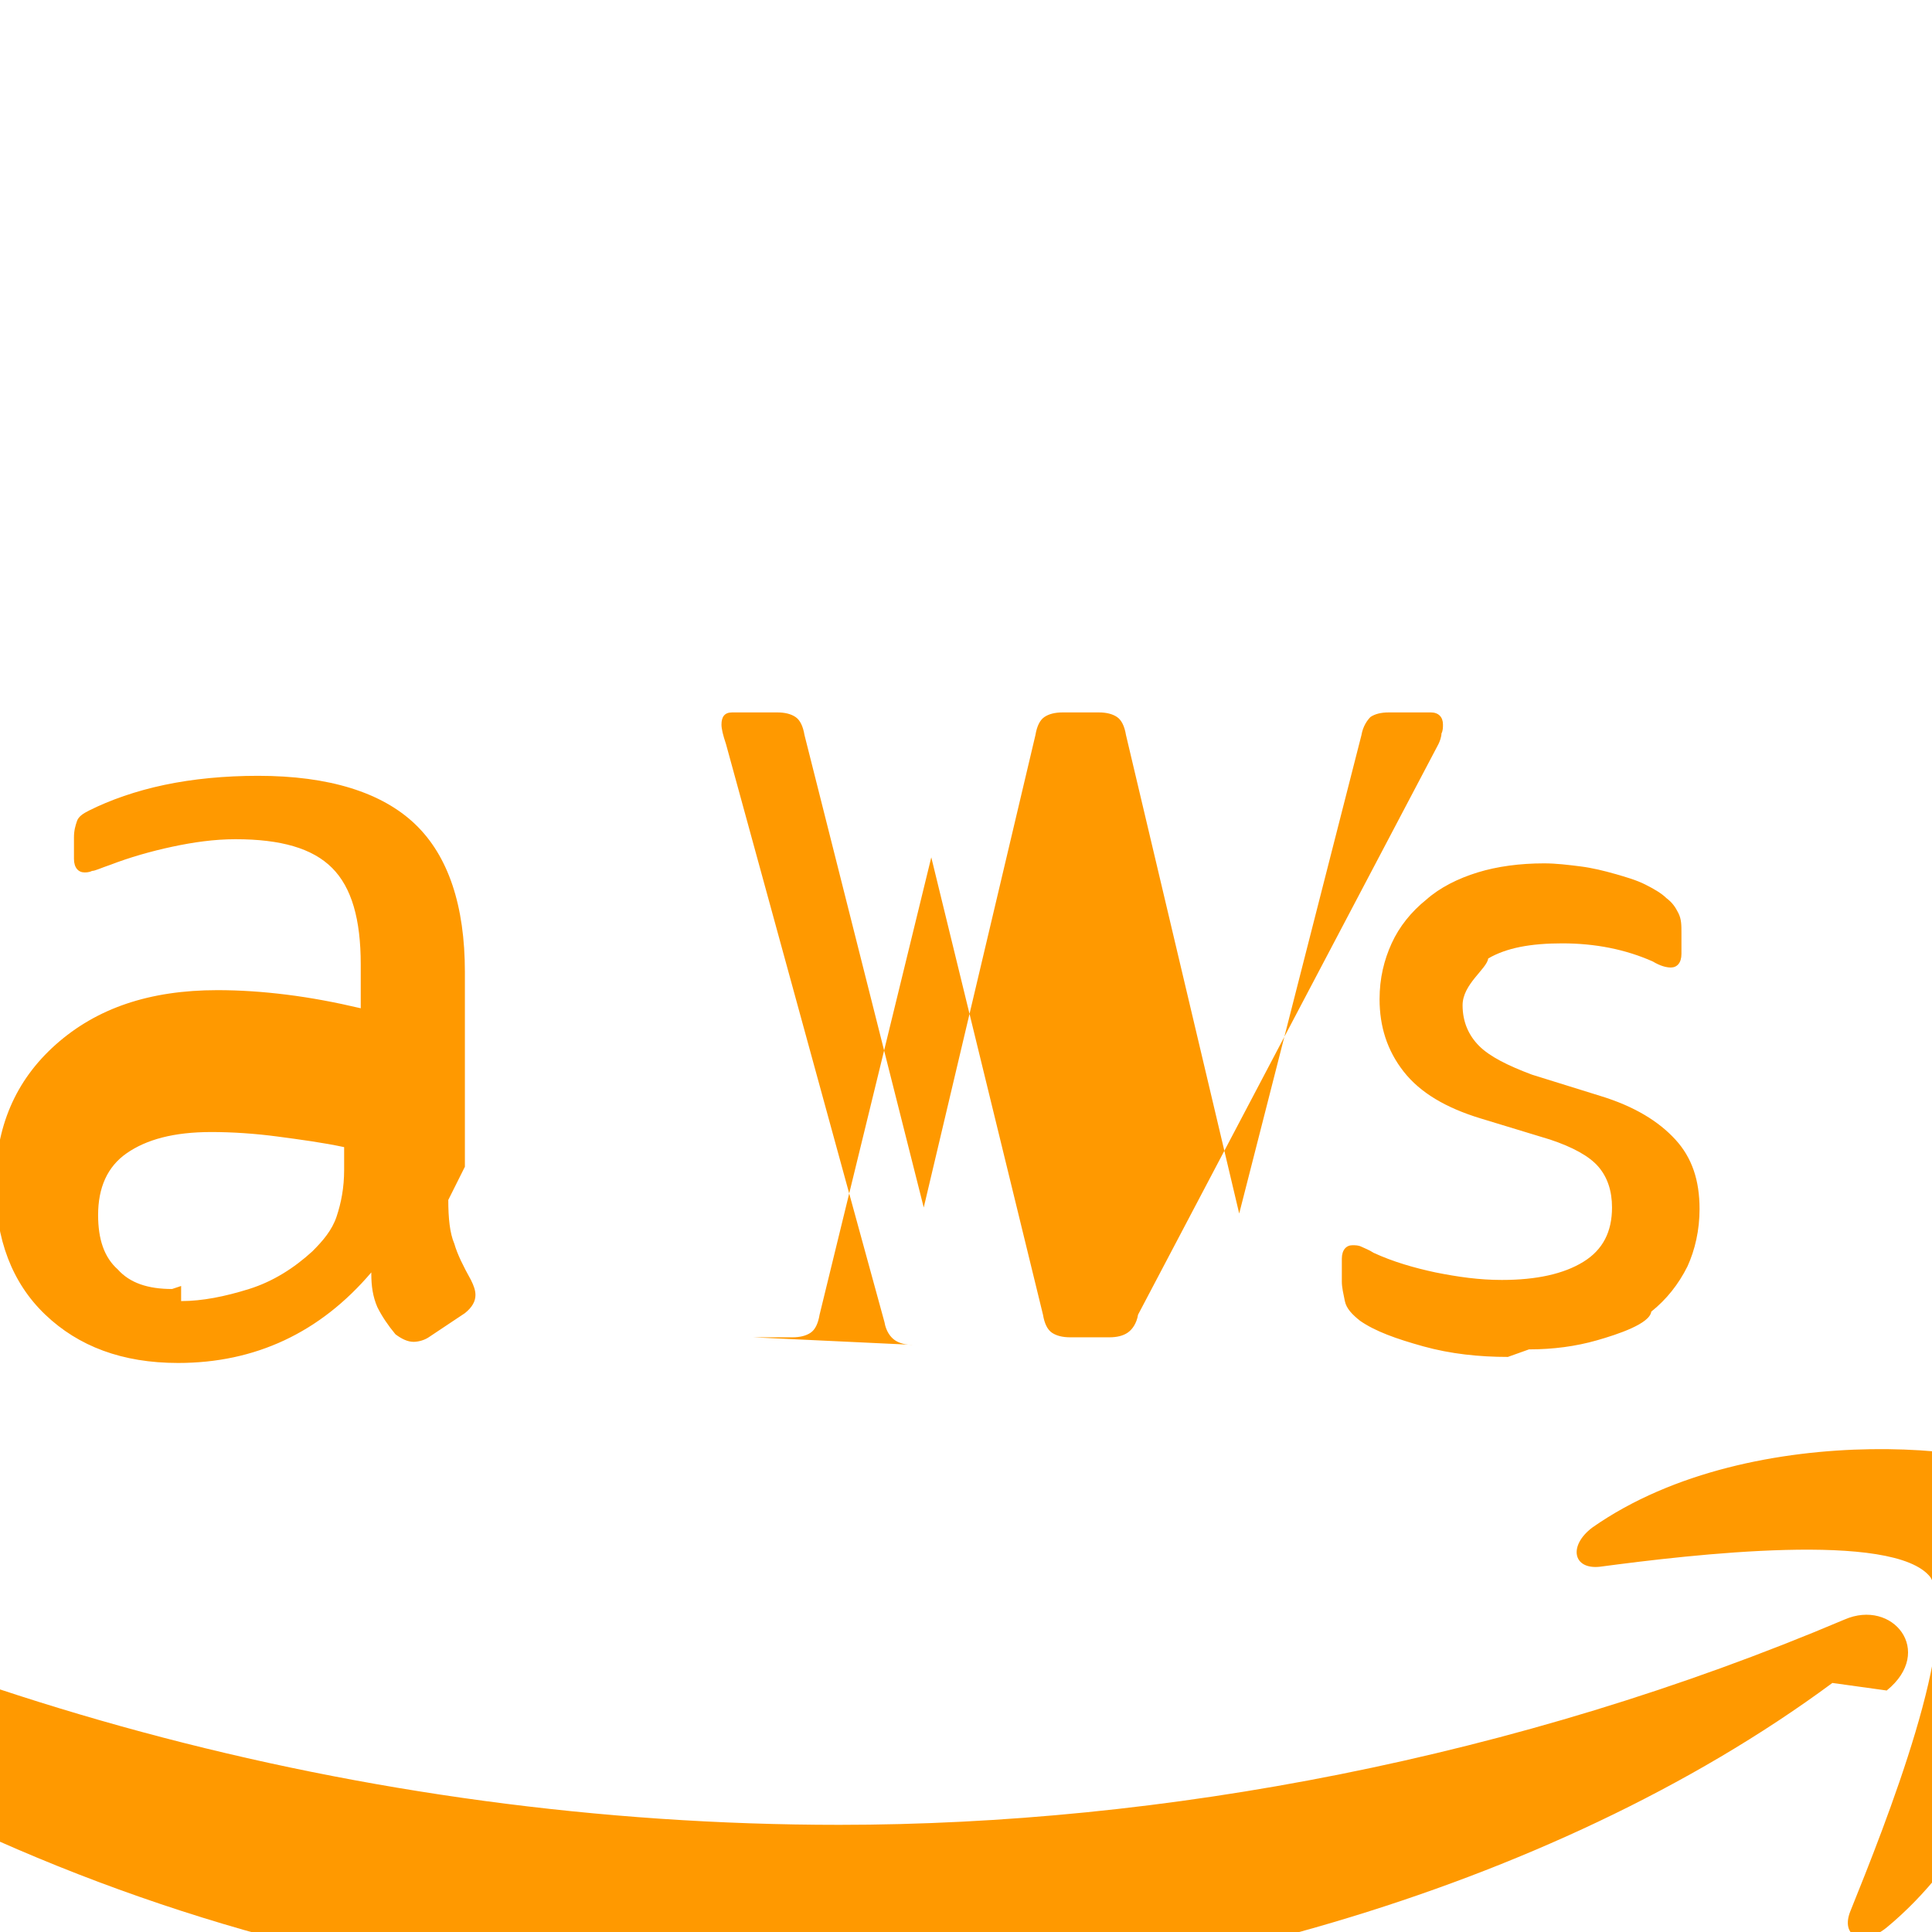 <svg xmlns="http://www.w3.org/2000/svg" viewBox="0 0 128 128"><path fill="#FF9900" d="M29.7 79.5c0 1.2.1 2.2.4 2.9.2.7.6 1.5 1.1 2.4.2.4.3.7.3 1 0 .4-.2.8-.7 1.2l-2.4 1.6c-.3.2-.7.3-1 .3-.4 0-.8-.2-1.2-.5-.5-.6-.9-1.2-1.2-1.8-.3-.7-.4-1.4-.4-2.2v-.1c-3.4 4-7.7 6-12.8 6-3.7 0-6.6-1.1-8.8-3.2-2.2-2.1-3.3-5-3.3-8.6 0-3.8 1.3-6.9 4-9.3 2.7-2.4 6.2-3.6 10.7-3.6 1.5 0 3 .1 4.6.3 1.6.2 3.2.5 4.9.9v-2.9c0-3-.6-5.1-1.9-6.4-1.3-1.3-3.4-1.9-6.4-1.9-1.4 0-2.8.2-4.2.5s-2.8.7-4.1 1.2c-.6.2-1 .4-1.2.4-.2.1-.4.1-.5.1-.4 0-.7-.3-.7-.9v-1.4c0-.5.1-.8.2-1.1.1-.3.4-.5.8-.7 1.4-.7 3.1-1.3 5-1.7 1.9-.4 4-.6 6.2-.6 4.7 0 8.2 1.1 10.4 3.2 2.2 2.1 3.3 5.4 3.3 9.8v12.9zm-17.7 6.7c1.4 0 2.9-.3 4.5-.8 1.6-.5 3-1.4 4.2-2.5.7-.7 1.3-1.4 1.6-2.3.3-.9.5-1.9.5-3.1v-1.5c-1.4-.3-2.9-.5-4.4-.7-1.5-.2-3-.3-4.4-.3-2.5 0-4.3.5-5.6 1.4-1.3.9-1.9 2.3-1.9 4.1 0 1.6.4 2.8 1.3 3.6.8.9 2 1.3 3.6 1.3l.6-.2zm48.5 2.9c-.5 0-.9-.1-1.2-.3-.3-.2-.6-.6-.7-1.2L48.1 49.3c-.2-.6-.3-1-.3-1.3 0-.5.2-.8.7-.8h3c.5 0 .9.1 1.2.3.3.2.5.6.6 1.2l7.9 31.3 7.4-31.3c.1-.6.3-1 .6-1.2.3-.2.7-.3 1.2-.3h2.4c.5 0 .9.1 1.2.3.3.2.5.6.6 1.2l7.5 31.7 8.1-31.7c.1-.6.4-1 .6-1.2.3-.2.7-.3 1.2-.3h2.8c.5 0 .8.3.8.8 0 .2 0 .4-.1.6 0 .2-.1.5-.2.7L75.4 87.1c-.1.6-.4 1-.7 1.2-.3.2-.7.3-1.2.3h-2.6c-.5 0-.9-.1-1.2-.3-.3-.2-.5-.6-.6-1.2L61.7 56.8 54.3 87.1c-.1.6-.3 1-.6 1.2-.3.2-.7.3-1.2.3h-2.6zm39.4.8c-1.9 0-3.8-.2-5.6-.7-1.8-.5-3.2-1-4.2-1.7-.5-.4-.9-.8-1-1.3-.1-.5-.2-.9-.2-1.3v-1.5c0-.6.3-.9.7-.9.2 0 .4 0 .6.1.2.1.5.2.8.4 1.3.6 2.7 1 4.1 1.3 1.5.3 2.9.5 4.4.5 2.3 0 4.1-.4 5.4-1.2 1.3-.8 1.9-2 1.9-3.6 0-1.1-.3-2-.9-2.7-.6-.7-1.7-1.3-3.2-1.8l-4.6-1.4c-2.3-.7-4-1.7-5.1-3.1-1.1-1.4-1.6-3-1.6-4.8 0-1.4.3-2.6.8-3.7.5-1.1 1.3-2.1 2.3-2.9.9-.8 2.1-1.4 3.4-1.8 1.3-.4 2.8-.6 4.4-.6.8 0 1.6.1 2.4.2.8.1 1.6.3 2.3.5.7.2 1.4.4 2 .7.6.3 1.1.6 1.4.9.4.3.6.6.8 1 .2.4.2.8.2 1.3v1.4c0 .6-.3.9-.7.9-.3 0-.7-.1-1.2-.4-1.8-.8-3.8-1.2-6-1.2-2.1 0-3.7.3-4.9 1-.1.7-1.7 1.7-1.7 3.1 0 1.1.4 2 1.1 2.7.7.7 1.9 1.3 3.5 1.9l4.5 1.4c2.3.7 3.9 1.7 5 2.9 1.1 1.2 1.6 2.7 1.6 4.6 0 1.4-.3 2.7-.8 3.8-.6 1.2-1.4 2.2-2.4 3-.1.8-2.2 1.5-3.6 1.9-1.4.4-2.9.6-4.5.6z"/><path fill="#FF9900" d="M121.4 111.5c-18.8 13.9-46.2 21.3-69.7 21.3-33 0-62.7-12.2-85.2-32.5-1.8-1.6-.2-3.8 1.9-2.5 24.8 14.4 55.5 23.1 87.2 23.1 21.4 0 44.9-4.4 66.6-13.6 3.2-1.4 6 2.1 2.8 4.7l-3.6-.5z"/><path fill="#FF9900" d="M127.9 104.5c-2.4-3.1-15.9-1.5-21.9-.7-1.8.2-2.1-1.4-.5-2.6 10.7-7.5 28.4-5.4 30.4-2.8 2 2.6-.5 20.7-10.9 29.3-1.6 1.3-3.1.6-2.4-1.1 2.3-5.7 7.4-18.5 5.3-22.1z"/></svg>